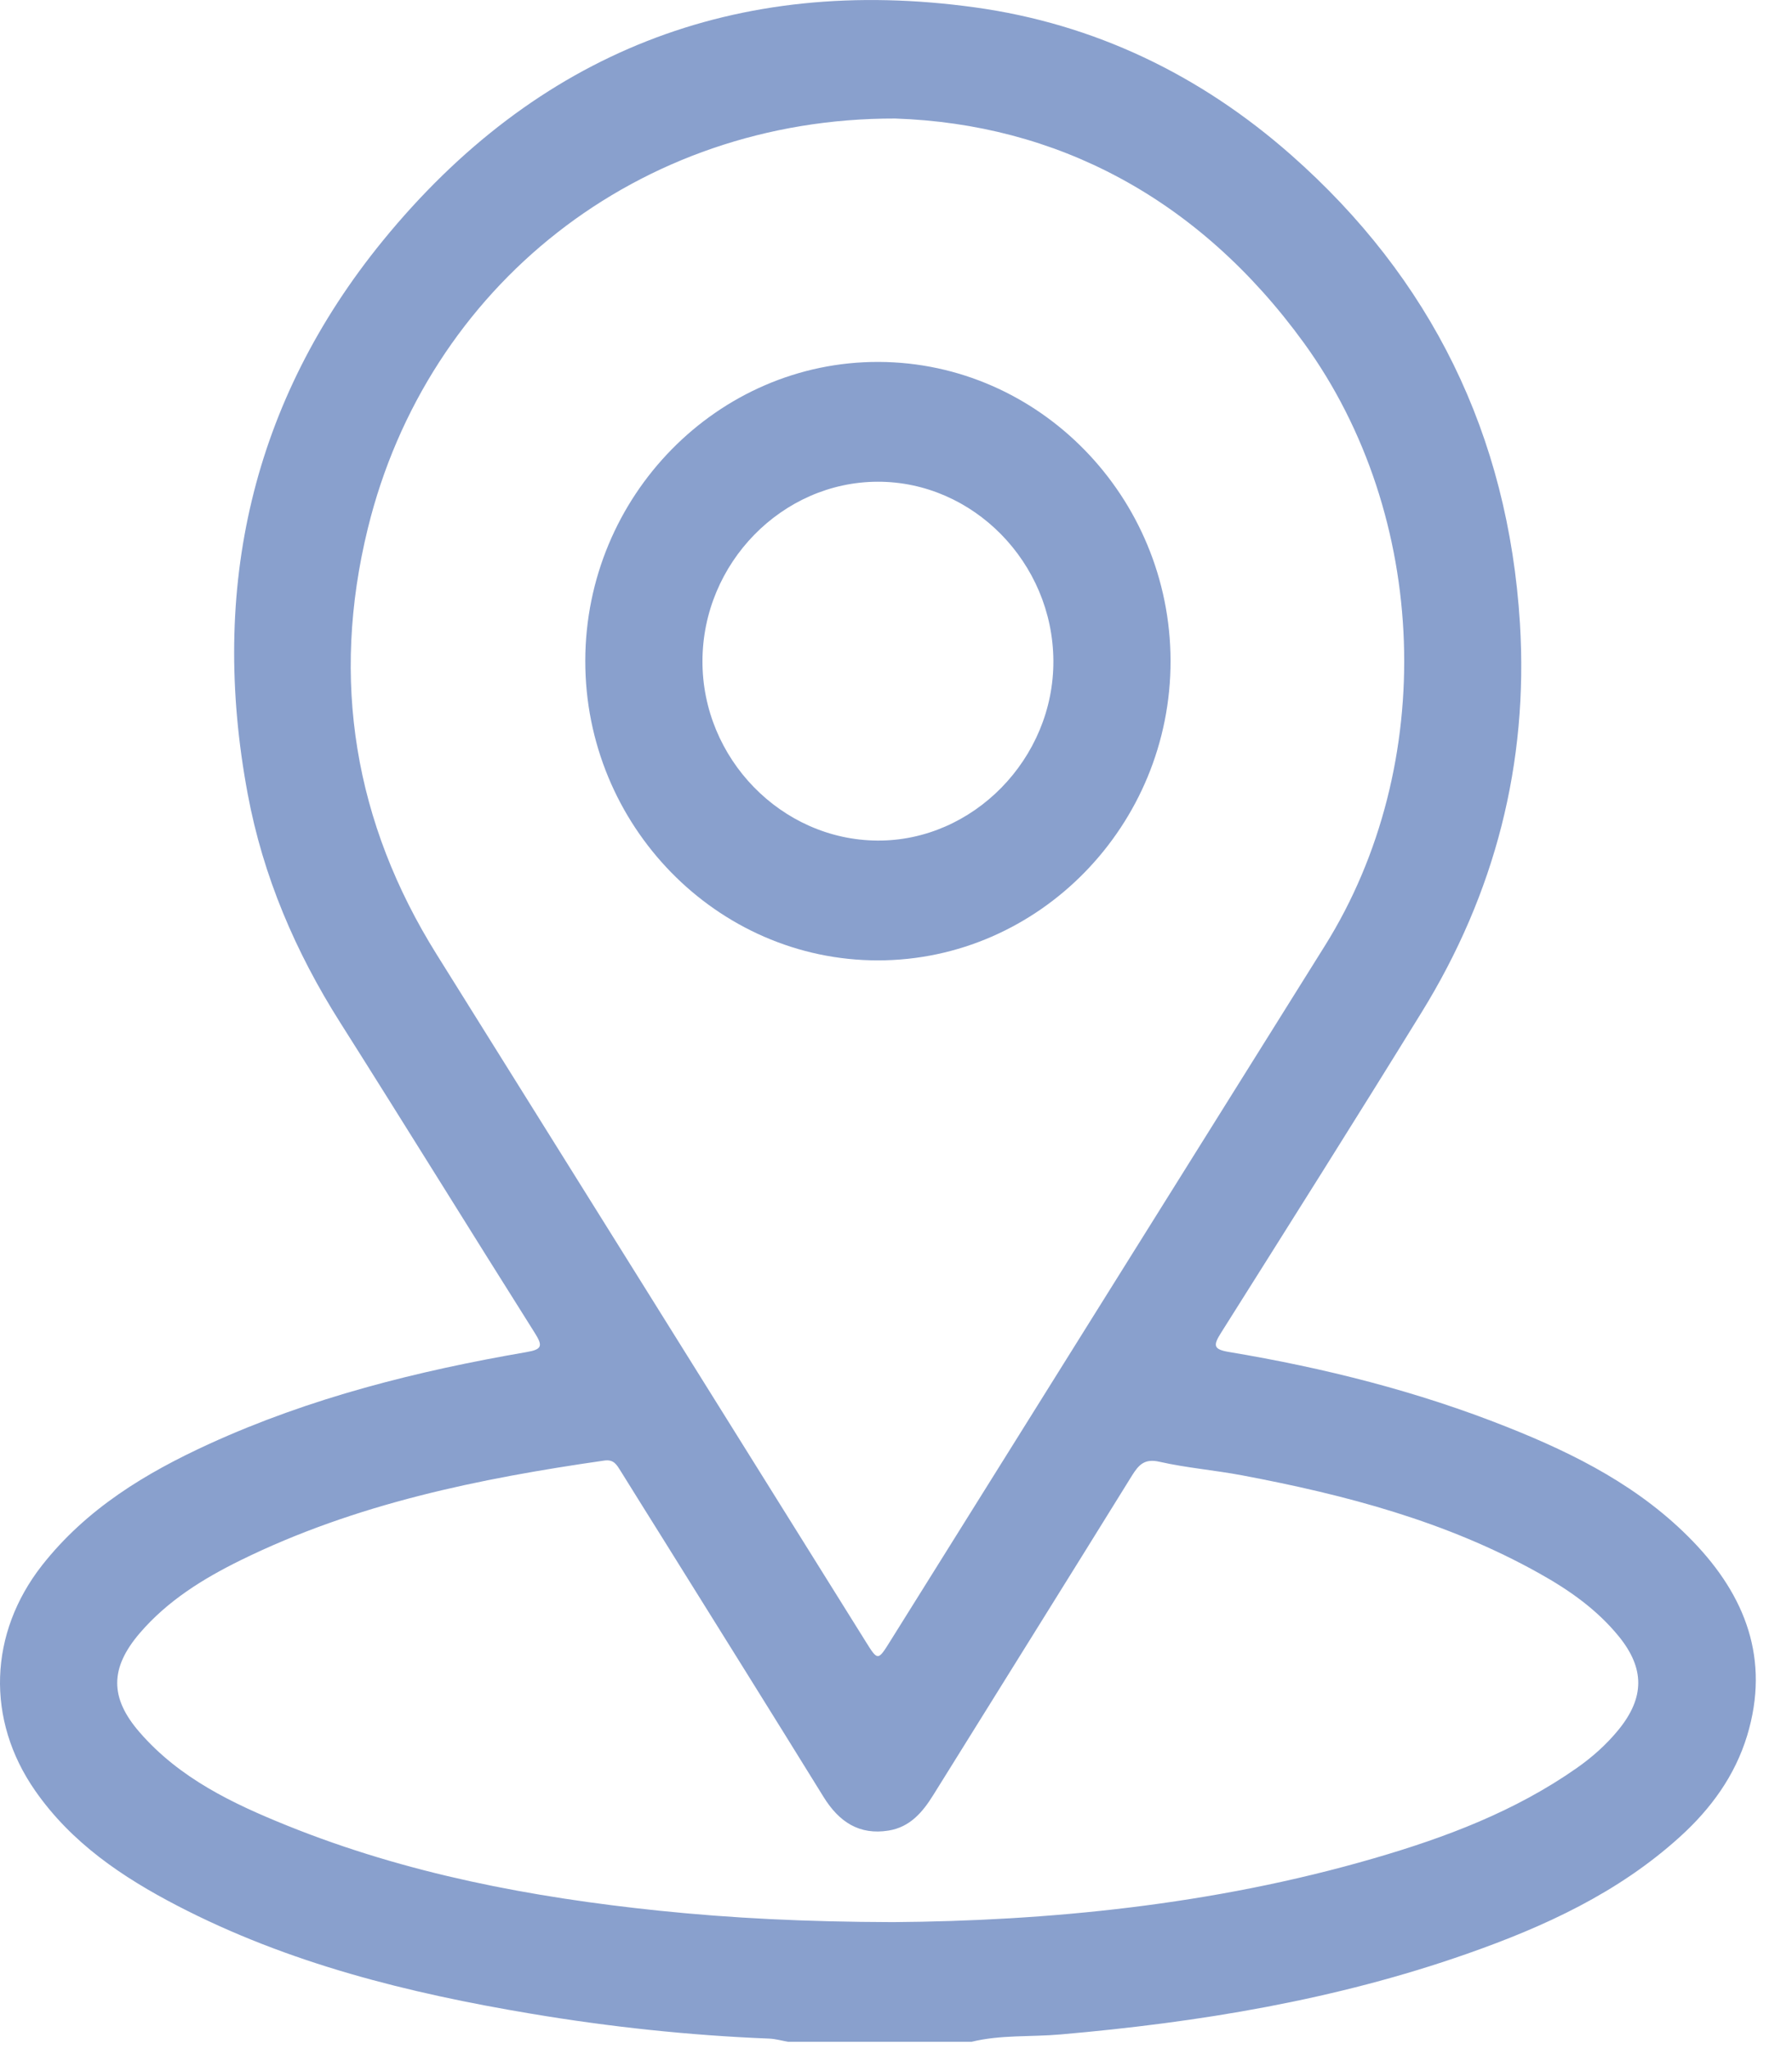 <svg width="28" height="32" viewBox="0 0 28 32" fill="none" xmlns="http://www.w3.org/2000/svg">
<g id="Group">
<path id="Vector" d="M15.18 31.886C15.638 31.774 16.108 31.812 16.572 31.771C18.733 31.583 20.863 31.234 22.921 30.512C24.128 30.089 25.283 29.561 26.251 28.683C26.731 28.248 27.107 27.735 27.299 27.105C27.661 25.91 27.27 24.919 26.453 24.072C25.638 23.227 24.619 22.71 23.553 22.287C22.149 21.728 20.691 21.362 19.206 21.114C18.959 21.073 18.952 21.014 19.078 20.815C20.128 19.149 21.181 17.483 22.214 15.807C23.358 13.953 23.884 11.926 23.749 9.733C23.565 6.785 22.357 4.346 20.177 2.423C18.754 1.168 17.099 0.373 15.232 0.115C11.503 -0.4 8.38 0.821 5.981 3.76C3.939 6.263 3.27 9.188 3.87 12.397C4.11 13.686 4.617 14.867 5.315 15.968C6.335 17.579 7.338 19.203 8.356 20.816C8.483 21.018 8.473 21.073 8.227 21.115C6.522 21.409 4.848 21.827 3.263 22.552C2.274 23.005 1.352 23.561 0.657 24.445C-0.174 25.505 -0.224 26.854 0.549 27.964C1.119 28.783 1.916 29.317 2.773 29.762C4.511 30.664 6.382 31.126 8.292 31.446C9.525 31.653 10.768 31.786 12.017 31.836C12.117 31.84 12.216 31.869 12.315 31.886C13.27 31.886 14.225 31.886 15.18 31.886ZM13.987 1.851C16.489 1.935 18.719 3.077 20.374 5.356C22.334 8.058 22.468 11.946 20.703 14.767C18.438 18.386 16.175 22.006 13.912 25.626C13.717 25.939 13.716 25.939 13.528 25.638C11.294 22.061 9.06 18.483 6.824 14.907C5.536 12.848 5.167 10.621 5.746 8.257C6.672 4.473 9.973 1.842 13.987 1.851ZM13.952 30.017C12.581 30.013 11.436 29.956 10.293 29.838C8.307 29.631 6.356 29.263 4.491 28.511C3.64 28.168 2.807 27.773 2.182 27.053C1.711 26.512 1.718 26.049 2.182 25.506C2.619 24.996 3.176 24.653 3.763 24.364C5.56 23.482 7.486 23.09 9.442 22.809C9.591 22.787 9.637 22.876 9.698 22.973C9.915 23.323 10.134 23.672 10.353 24.022C11.193 25.369 12.035 26.715 12.87 28.065C13.11 28.451 13.425 28.662 13.886 28.587C14.216 28.533 14.413 28.305 14.582 28.033C15.616 26.37 16.655 24.71 17.687 23.044C17.795 22.871 17.886 22.775 18.118 22.828C18.542 22.924 18.981 22.959 19.409 23.04C21.02 23.344 22.599 23.758 24.05 24.57C24.515 24.829 24.951 25.134 25.294 25.555C25.701 26.056 25.698 26.51 25.291 27.011C25.101 27.244 24.879 27.441 24.635 27.612C23.668 28.289 22.585 28.696 21.469 29.02C18.94 29.756 16.348 29.999 13.952 30.017Z" fill="#89A0CD"/>
<path id="Vector_2" d="M9.145 10.318C9.141 12.89 11.201 14.999 13.718 14.998C16.235 14.997 18.295 12.888 18.29 10.317C18.284 7.757 16.237 5.661 13.731 5.652C11.215 5.643 9.149 7.746 9.145 10.318ZM10.976 10.321C10.98 8.794 12.221 7.526 13.714 7.523C15.205 7.52 16.448 8.785 16.459 10.314C16.47 11.846 15.204 13.139 13.705 13.127C12.208 13.115 10.971 11.843 10.976 10.321Z" fill="#89A0CD"/>
</g>
</svg>
